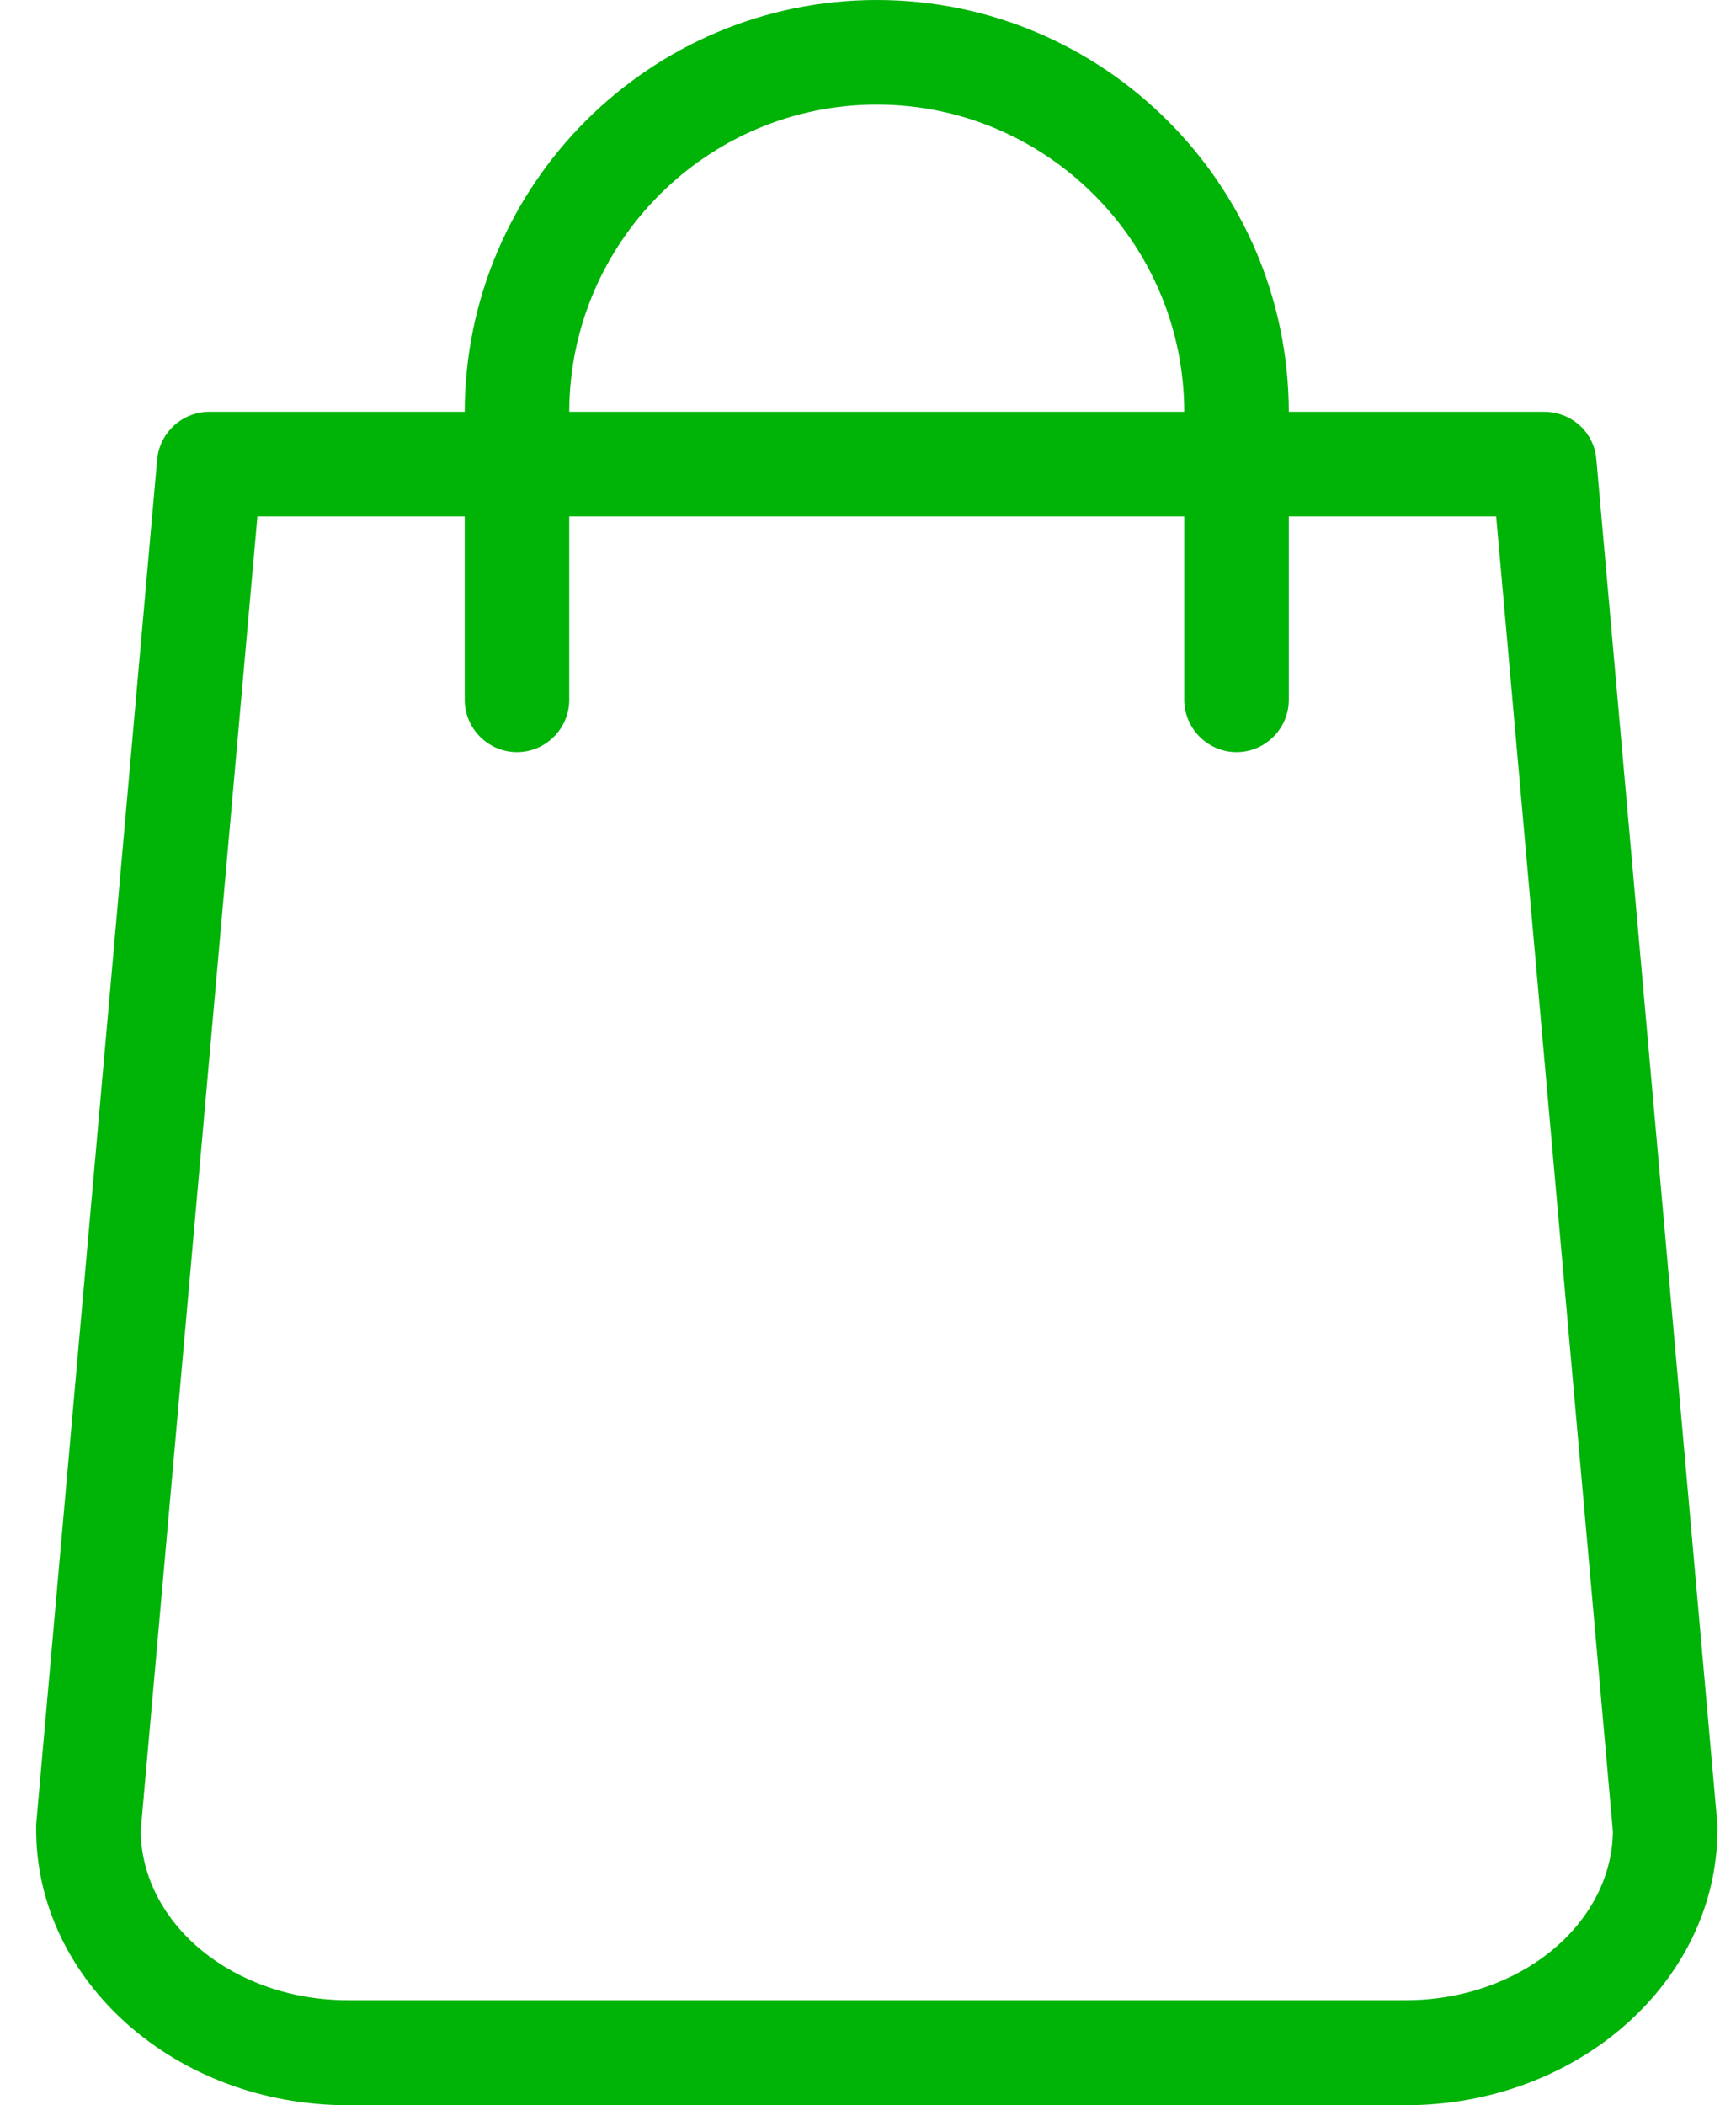 <svg width="33" height="40" viewBox="0 0 33 40" fill="none" xmlns="http://www.w3.org/2000/svg">
<path d="M32.647 34.668L30.345 8.727C30.304 8.214 29.873 7.824 29.351 7.824H24.499C24.491 3.511 20.98 0 16.667 0C12.353 0 8.842 3.511 8.834 7.824H3.982C3.469 7.824 3.038 8.214 2.988 8.727L0.687 34.668C0.687 34.701 0.687 34.726 0.687 34.759C0.687 37.648 3.344 40 6.607 40H26.727C29.989 40 32.647 37.648 32.647 34.759C32.647 34.726 32.647 34.701 32.647 34.668ZM16.667 1.987C19.887 1.987 22.504 4.604 22.512 7.824H10.821C10.829 4.604 13.446 1.987 16.667 1.987ZM26.727 38.005H6.607C4.454 38.005 2.699 36.572 2.674 34.792L4.893 9.812H8.834V13.297C8.834 13.844 9.281 14.291 9.827 14.291C10.374 14.291 10.821 13.844 10.821 13.297V9.812H22.512V13.297C22.512 13.844 22.959 14.291 23.506 14.291C24.052 14.291 24.499 13.844 24.499 13.297V9.812H28.441L30.66 34.8C30.635 36.572 28.879 38.005 26.727 38.005Z" fill="#00B307"/>
</svg>
